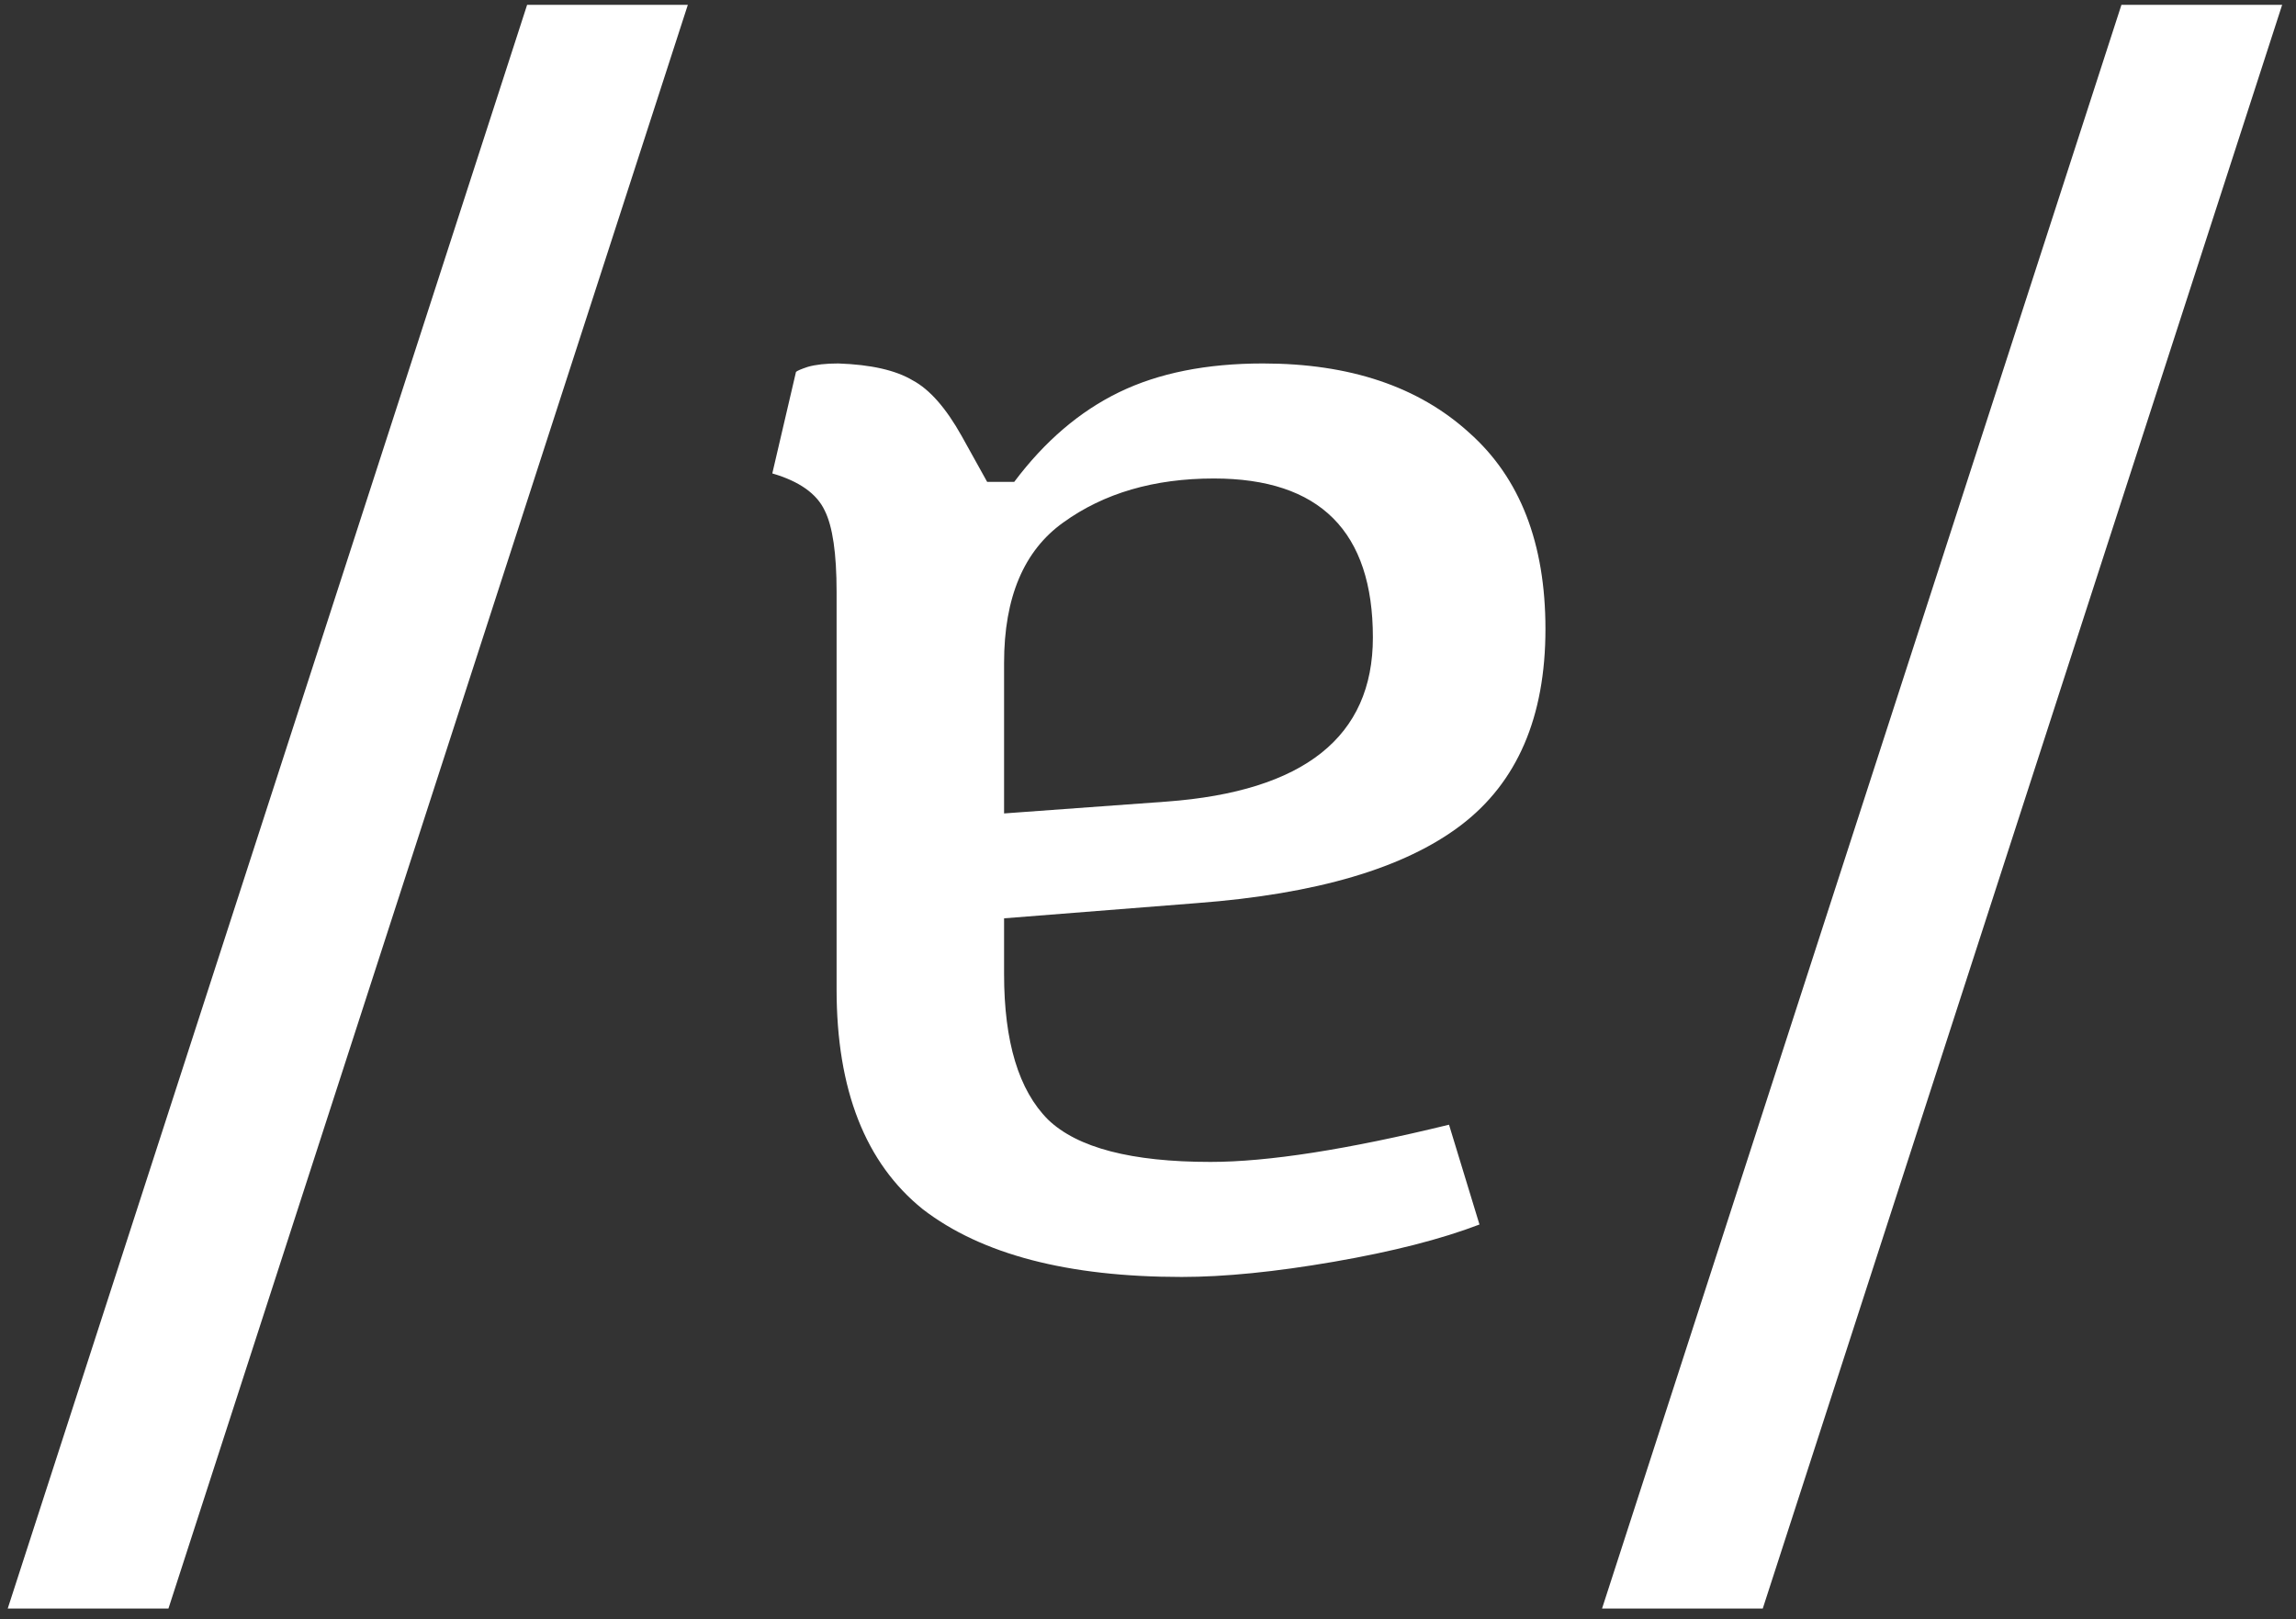<svg width="95" height="67" viewBox="0 0 95 67" fill="none" xmlns="http://www.w3.org/2000/svg">
<rect x="0" y="0" width="95" height="67" fill="#333333" stroke="none"/>
<path d="M21.81 0.2H28.46L6.97 66.56H0.32L21.81 0.2ZM34.615 24.49C34.615 22.903 34.452 21.783 34.125 21.13C33.798 20.43 33.075 19.917 31.955 19.59L32.935 15.39C32.982 15.343 33.145 15.273 33.425 15.18C33.752 15.087 34.172 15.04 34.685 15.04C36.038 15.087 37.065 15.32 37.765 15.74C38.465 16.113 39.142 16.883 39.795 18.05L40.845 19.94H41.965C43.225 18.26 44.672 17.023 46.305 16.23C47.938 15.437 49.922 15.04 52.255 15.04C55.848 15.04 58.695 15.997 60.795 17.91C62.895 19.777 63.945 22.483 63.945 26.03C63.945 29.67 62.778 32.377 60.445 34.15C58.112 35.923 54.472 36.997 49.525 37.37L41.545 38V40.31C41.545 43.11 42.152 45.117 43.365 46.33C44.578 47.497 46.818 48.08 50.085 48.08C52.465 48.08 55.755 47.567 59.955 46.54L61.215 50.67C59.628 51.277 57.622 51.79 55.195 52.21C52.768 52.63 50.668 52.84 48.895 52.84C44.182 52.84 40.612 51.907 38.185 50.04C35.805 48.127 34.615 45.093 34.615 40.94V24.49ZM48.265 33.17C53.958 32.75 56.805 30.487 56.805 26.38C56.805 21.993 54.612 19.8 50.225 19.8C47.752 19.8 45.675 20.407 43.995 21.62C42.362 22.787 41.545 24.723 41.545 27.43V33.66L48.265 33.17ZM87.777 0.2H94.427L72.937 66.56H66.287L87.777 0.2Z" fill="white"/>
</svg>
